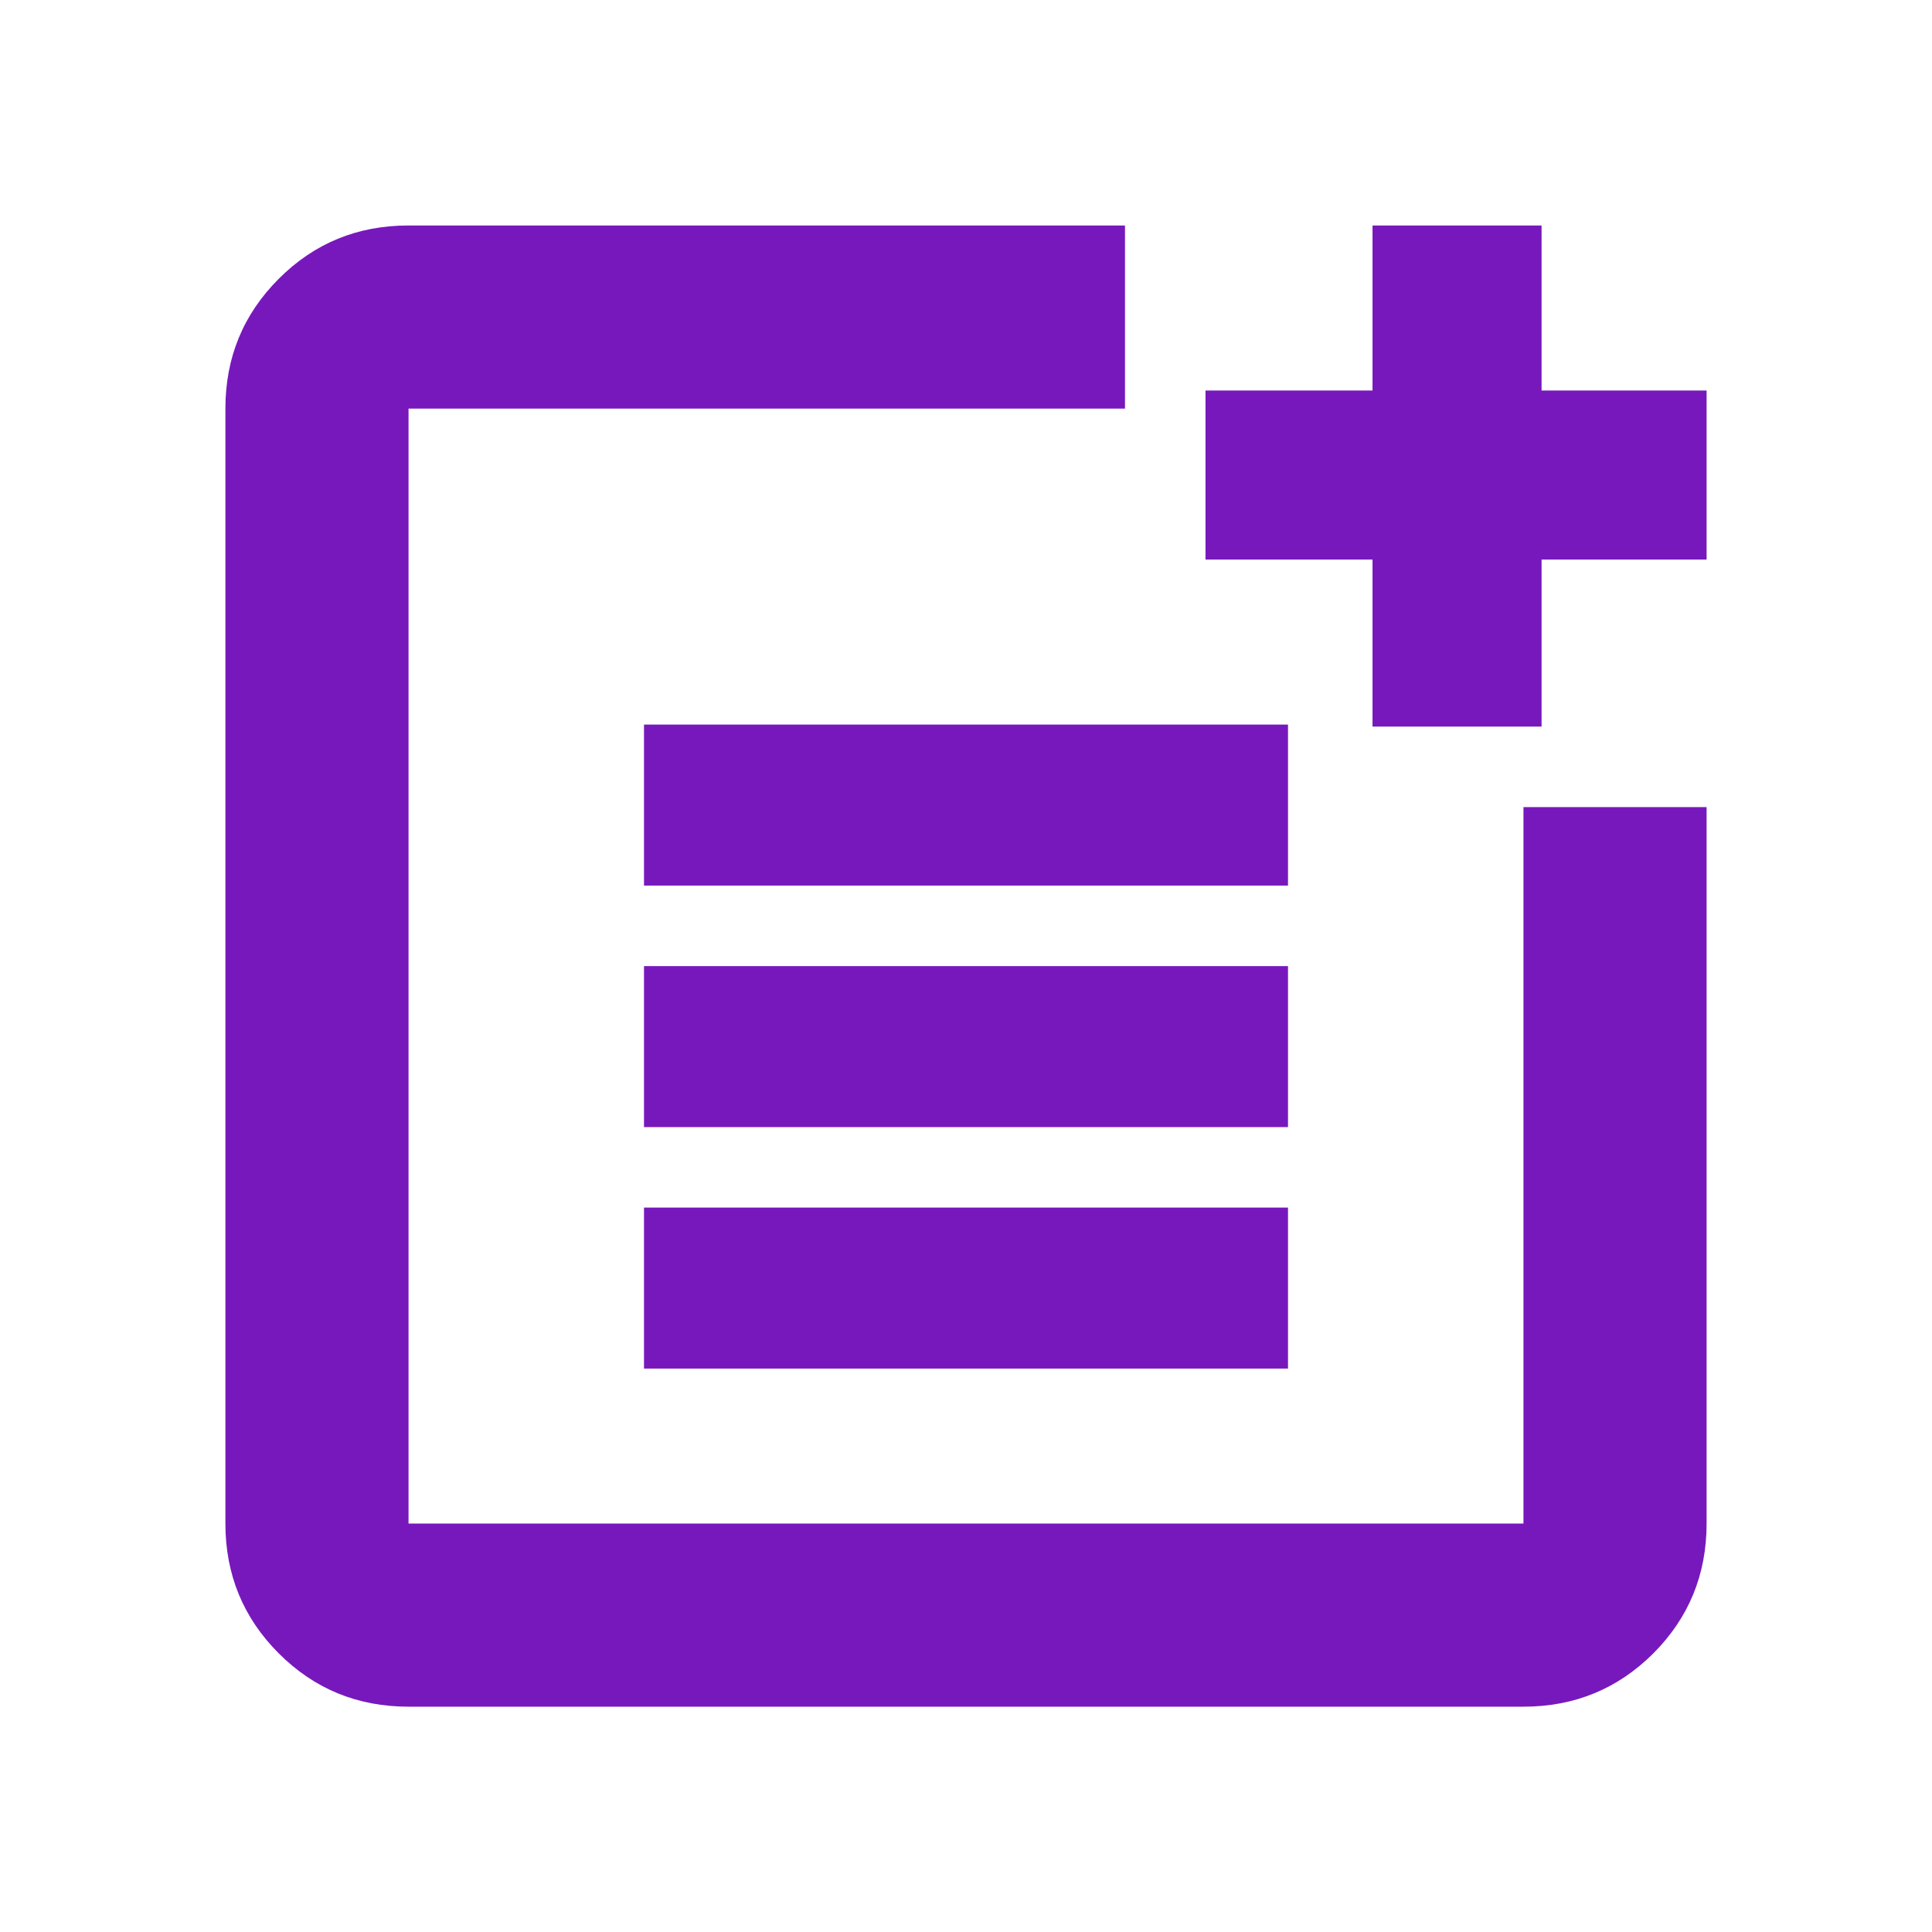 <svg width="24" height="24" viewBox="0 0 24 24" fill="none" xmlns="http://www.w3.org/2000/svg">
<mask id="mask0_611_19105" style="mask-type:alpha" maskUnits="userSpaceOnUse" x="0" y="0" width="24" height="24">
<rect width="24" height="24" fill="#D9D9D9"/>
</mask>
<g mask="url(#mask0_611_19105)">
<path d="M5.075 21.201C4.441 21.201 3.904 20.98 3.463 20.539C3.021 20.097 2.8 19.559 2.8 18.926V5.076C2.8 4.442 3.021 3.905 3.463 3.463C3.904 3.021 4.441 2.801 5.075 2.801H13.975V5.076H5.075V18.926H18.925V10.026H21.2V18.926C21.2 19.559 20.979 20.097 20.538 20.539C20.096 20.98 19.558 21.201 18.925 21.201H5.075ZM8 17.001V15.001H16V17.001H8ZM8 14.001V12.001H16V14.001H8ZM8 11.001V9.001H16V11.001H8ZM17.05 9.026V6.951H14.975V4.851H17.05V2.801H19.15V4.851H21.2V6.951H19.15V9.026H17.05Z" fill="#7718BC"/>
</g>
</svg>
